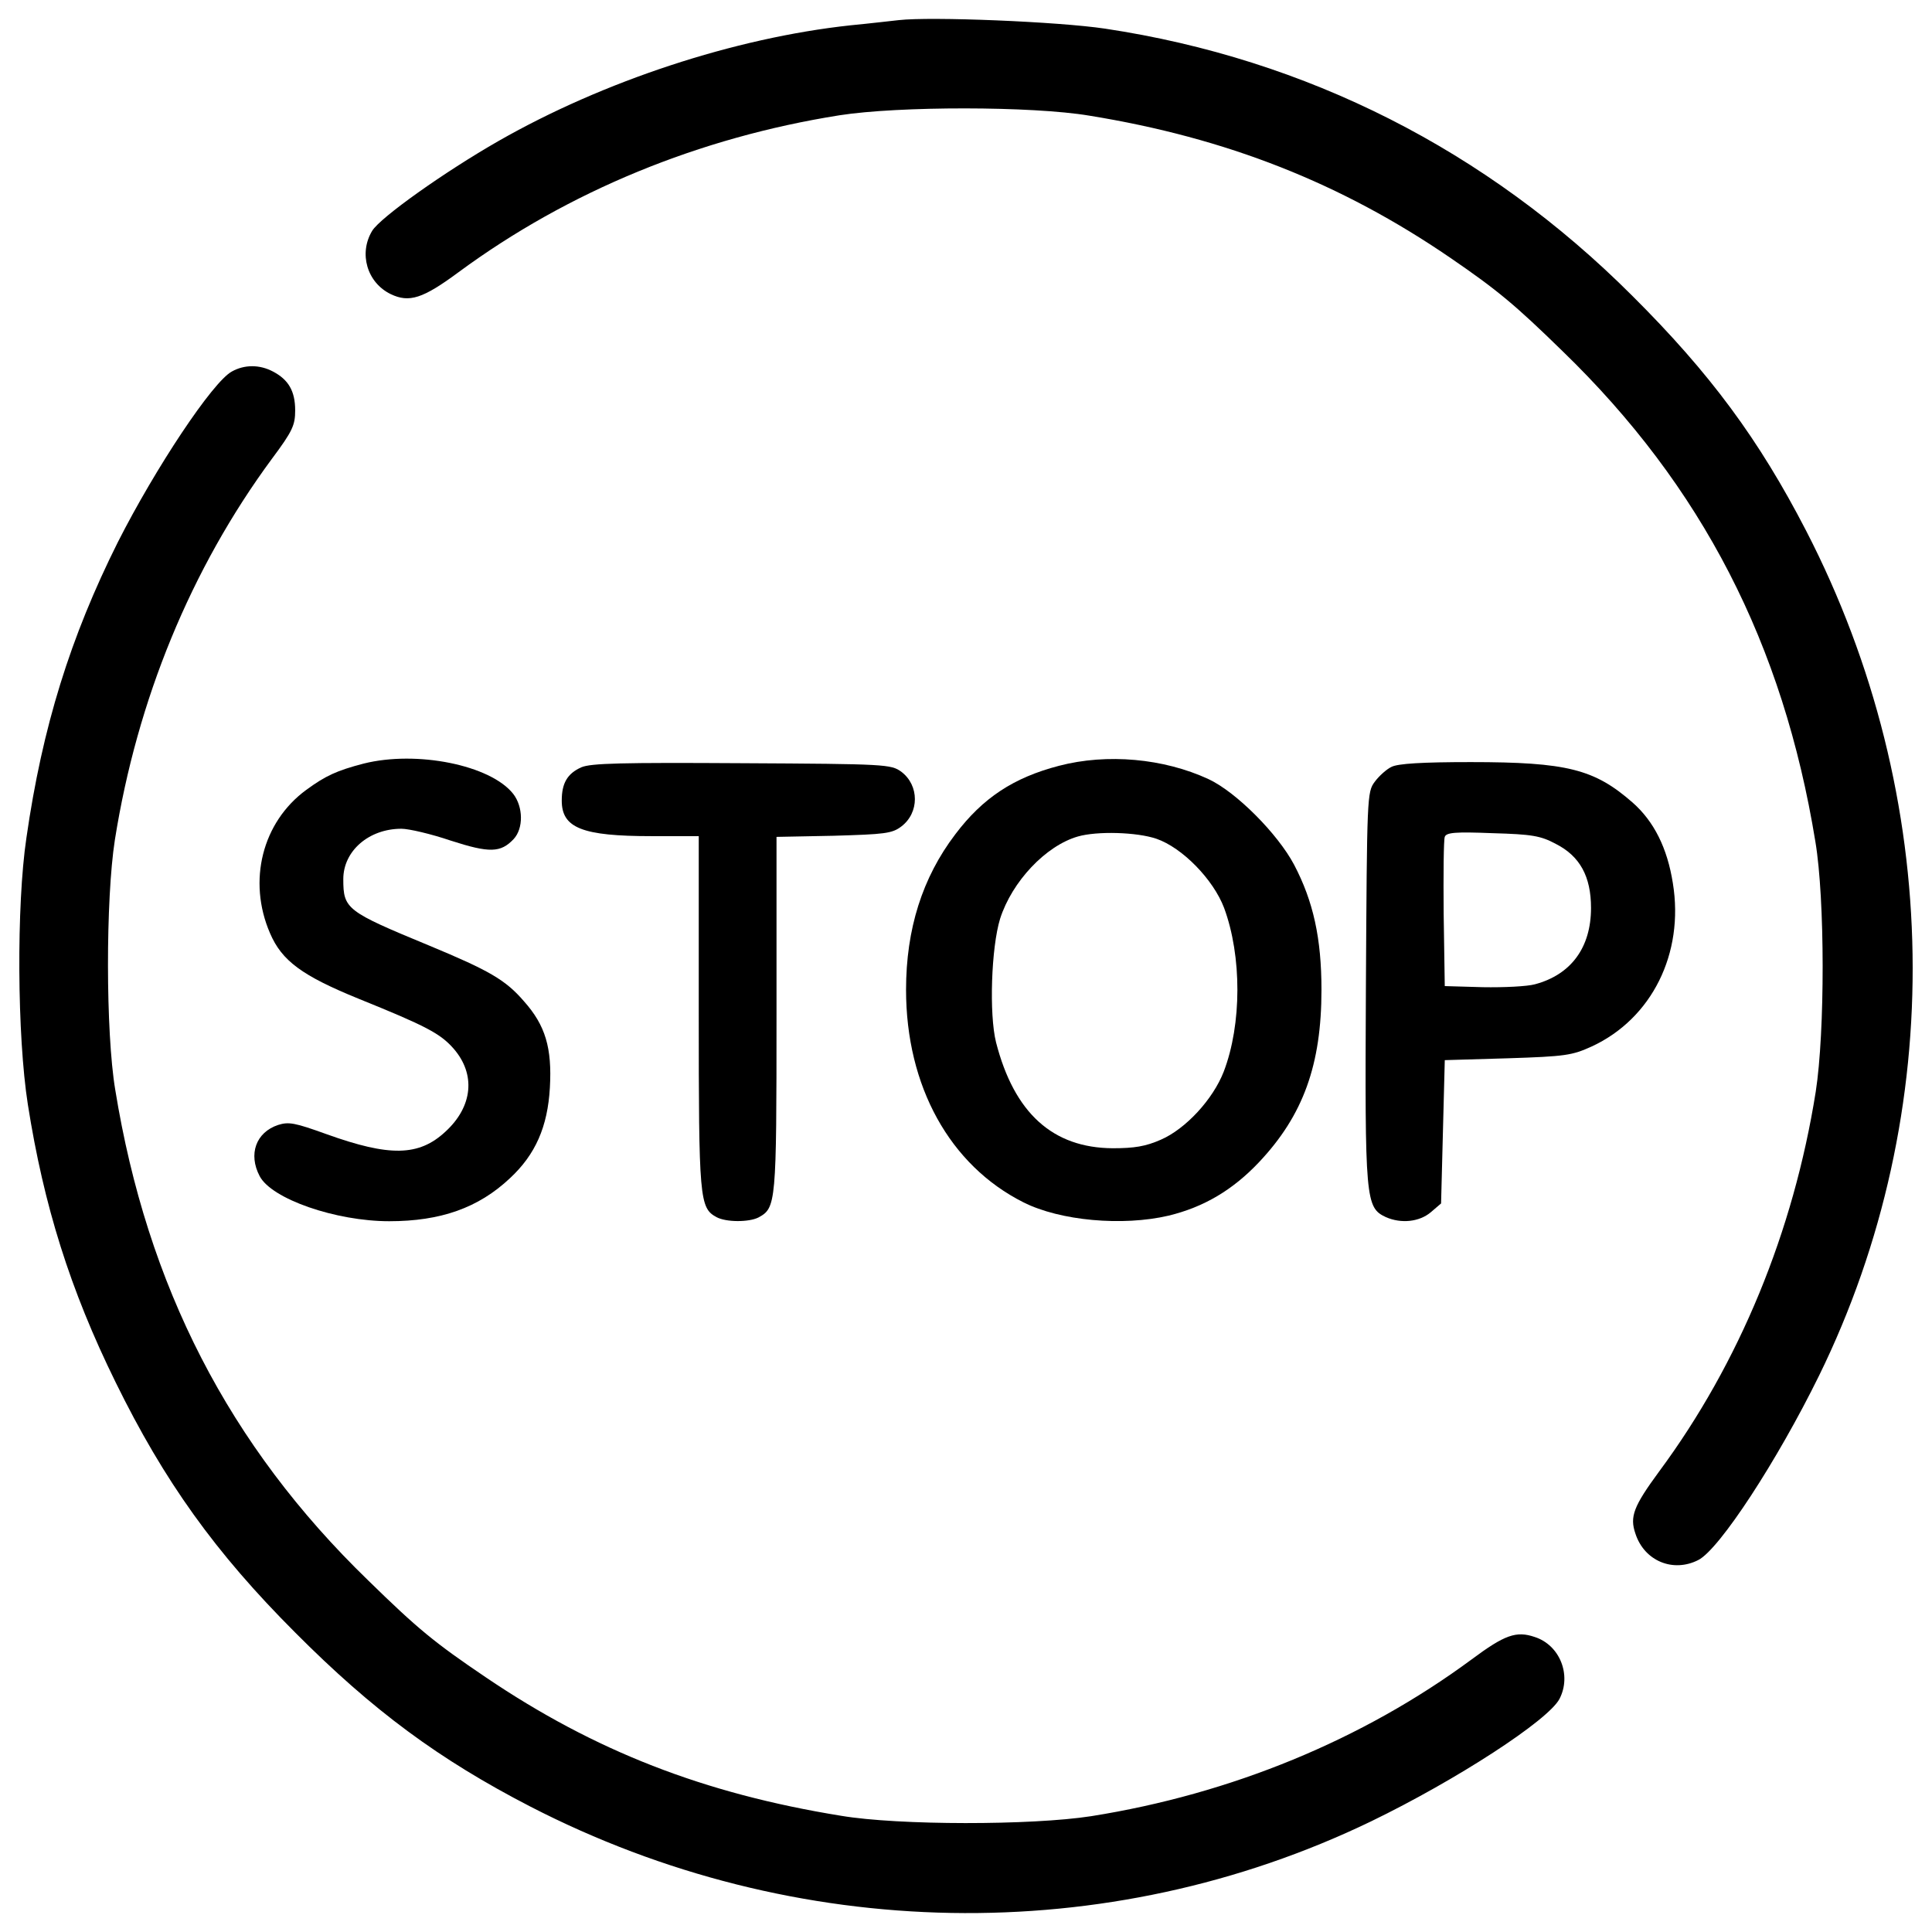 <?xml version="1.0" encoding="utf-8"?>
<!-- Svg Vector Icons : http://www.onlinewebfonts.com/icon -->
<!DOCTYPE svg PUBLIC "-//W3C//DTD SVG 1.1//EN" "http://www.w3.org/Graphics/SVG/1.1/DTD/svg11.dtd">
<svg version="1.1" xmlns="http://www.w3.org/2000/svg" xmlns:xlink="http://www.w3.org/1999/xlink" x="0px" y="0px" viewBox="0 0 1000 1000" enable-background="new 0 0 1000 1000" xml:space="preserve">
<g><g transform="translate(0,512) scale(0.1,-0.1)"><path d="M4651.5,5015.8c-36.4-3.8-149.5-17.3-249.1-26.8c-601.7-65.1-1280.1-289.4-1820.5-597.9c-281.7-161-613.2-396.7-655.4-465.7c-70.9-116.9-26.8-268.3,95.8-327.7c95.8-46,166.7-23,350.7,113.1c569.2,419.7,1247.6,697.6,1971.9,812.5c306.6,47.9,996.5,47.9,1293.5-1.9c709.1-115,1303.1-348.8,1868.5-735.9c243.4-166.7,335.4-243.4,580.7-482.9C8810,2603.1,9229.7,1786.7,9396.4,763.4c49.8-297,49.8-985,1.9-1293.5c-115-724.4-394.8-1404.7-810.6-1966.2c-132.2-180.1-153.3-233.8-122.7-322c46-141.8,195.5-203.1,325.8-136.1c109.2,55.6,408.2,513.6,624.7,954.3c668.8,1364.5,643.9,2995.3-67.1,4373.1c-243.4,471.4-496.3,814.5-900.7,1216.9c-753.1,753.1-1684.5,1224.6-2727,1381.7C5477.4,5008.1,4818.2,5034.9,4651.5,5015.8z"/><path d="M1200.1,3197.1c-99.6-53.7-394.8-498.3-590.2-883.4c-245.3-490.6-390.9-956.3-473.3-1531.2C84.8,433.8,88.6-242.7,144.2-597.2c82.4-523.2,218.5-958.2,454.2-1437.3c251-511.7,515.5-881.5,929.4-1295.4c402.4-404.4,745.5-657.3,1216.9-900.7c1372.1-707.1,2985.7-735.9,4352-76.7c442.7,214.6,917.9,523.2,975.4,634.3c63.2,122.7,1.9,277.9-128.4,320c-95.8,32.6-155.2,11.5-327.7-116.9c-563.4-415.8-1243.7-695.6-1968.1-810.6c-308.5-47.9-996.5-47.9-1293.5,1.9c-711,115-1276.3,335.4-1839.7,716.7c-266.4,180.1-352.6,251.1-609.4,502.1C1184.8-2362.2,761.3-1536.3,596.5-520.6c-49.8,297-49.8,986.9-1.9,1293.5c115,724.4,392.9,1402.8,812.5,1971.9c107.3,143.7,120.7,174.4,120.7,251c0,99.7-34.5,159.1-115,201.2C1343.8,3233.6,1265.3,3233.6,1200.1,3197.1z"/><path d="M1882.3,1167.7c-139.9-36.4-197.4-63.3-297-136.1c-228-166.7-304.7-471.4-187.8-741.6c61.3-143.7,166.7-220.4,458-339.2C2206.2-191,2279-229.3,2348-307.9c115-132.2,99.7-299-42.2-429.3c-138-128.4-289.4-130.3-615.2-13.4c-164.8,59.4-195.5,65.2-251,47.9c-115-38.3-155.2-151.4-95.8-264.5c61.3-118.8,394.8-233.8,670.7-233.8c266.4,0,461.8,69,624.7,222.3c132.2,122.6,195.5,266.4,207,469.5c11.5,205-23,321.9-134.1,446.5C2616.3,48.6,2532,96.5,2223.4,224.9c-431.2,178.2-446.5,189.7-446.5,344.9c0,145.6,132.2,260.6,300.9,260.6c38.3,0,153.3-26.8,254.9-61.3c201.2-65.1,258.7-63.2,325.8,7.7c51.7,55.6,49.8,166.7-1.9,233.8C2539.6,1160.1,2156.4,1236.7,1882.3,1167.7z"/><path d="M5481.2,1156.2c-235.7-61.3-394.8-166.7-536.6-354.5c-170.6-224.2-254.9-490.6-254.9-804.9c0-498.3,226.1-908.3,607.5-1100c189.7-95.8,513.6-124.6,751.2-69c182.1,44.1,331.5,132.2,467.6,276c230,243.4,323.9,505.9,323.9,893c0,266.4-42.2,458-141.8,647.7c-84.3,159.1-298.9,375.6-442.7,442.7C6023.6,1194.6,5730.4,1221.4,5481.2,1156.2z M5985.3,778.7c134.1-46,295.1-210.8,350.7-358.3c92-249.1,92-601.7-1.9-847c-55.6-143.7-197.4-297-325.8-352.6c-78.6-34.5-136.1-44.1-249.1-44.1c-310.4,1.9-509.7,182.1-603.7,548.1c-36.4,145.7-24.9,490.6,21.1,640.1c61.3,191.6,235.7,377.5,402.4,425.4C5678.7,819,5883.7,813.2,5985.3,778.7z"/><path d="M3009.2,1148.6c-72.8-32.6-101.6-82.4-101.6-172.5c0-141.8,105.4-184,465.7-184h243.4v-910.3c0-969.7,3.8-1013.7,92-1061.7c49.8-26.8,166.7-26.8,216.6-1.9c92,49.8,93.9,69,93.9,1050.2v919.9l295.1,5.8c264.5,7.7,302.8,11.5,350.7,47.9c93.9,70.9,93.9,212.7,0,283.6c-53.7,38.3-76.7,40.2-824,44.1C3216.1,1173.5,3059,1169.6,3009.2,1148.6z"/><path d="M7202.1,1150.5c-24.9-11.5-65.2-47.9-86.2-76.7c-40.3-53.7-40.3-72.8-46-1063.6c-5.7-1105.7-1.9-1140.2,103.5-1190.1c78.6-34.5,172.5-24.9,231.9,24.9l53.7,46l9.6,371.8l9.6,369.9l325.8,9.6c300.9,9.6,333.5,15.3,435,61.3c310.4,143.7,479.1,481,419.7,845.1c-28.7,182.1-97.7,320-208.9,417.8c-197.4,172.5-339.2,208.9-837.4,208.9C7361.2,1175.4,7234.7,1167.7,7202.1,1150.5z M8053,751.9c124.6-63.2,182.1-168.6,182.1-331.5c0-205.1-103.5-344.9-289.4-394.8c-40.3-11.5-162.9-17.2-270.2-15.3L7478.1,16l-5.7,373.7c-1.9,205.1,0,385.2,5.7,398.6c7.7,23,55.6,26.8,247.2,19.2C7930.4,801.7,7974.5,794,8053,751.9z"/></g></g>
</svg>